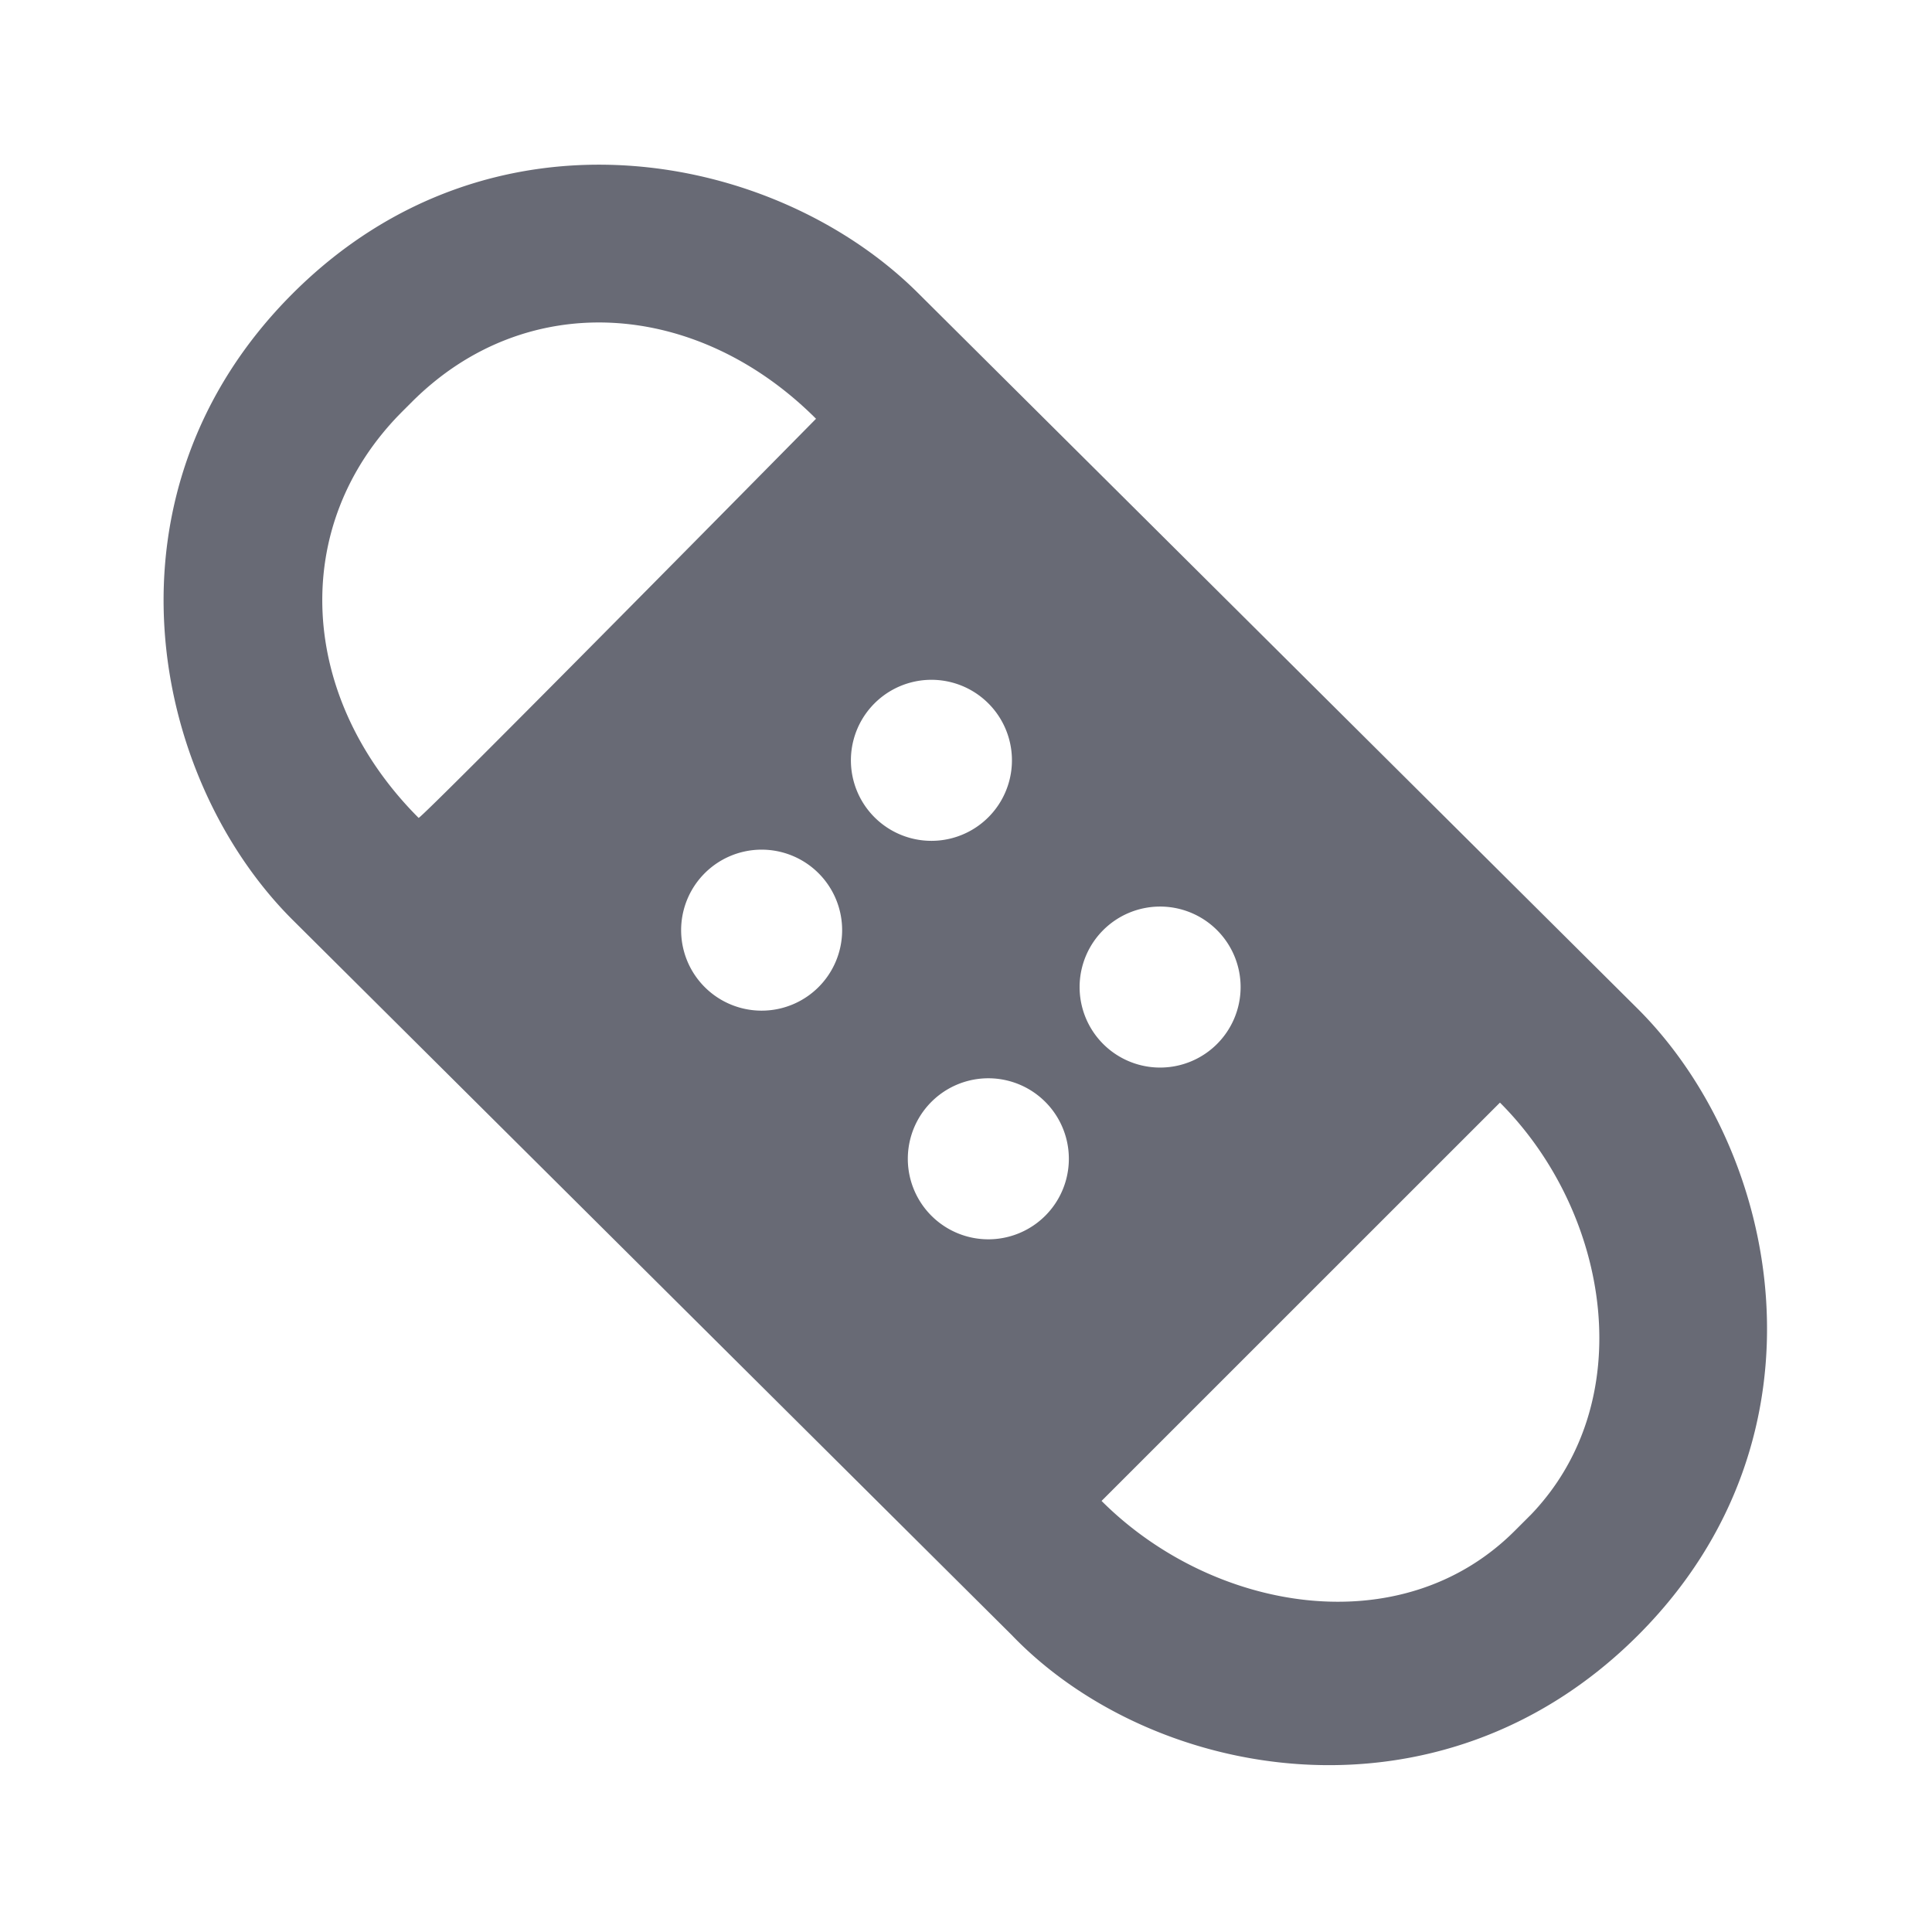 <svg xmlns="http://www.w3.org/2000/svg" width="24" height="24" viewBox="0 0 24 24">
    <path fill="#686A75" fill-rule="evenodd" d="M11.41 3.646l8.939 8.89c1.767 1.767 2.475 5.302 0 7.777-2.475 2.475-6.046 1.804-7.779 0l-8.938-8.889C1.866 9.66 1.16 6.123 3.634 3.648c2.475-2.475 6.01-1.768 7.776-.002zM4.993 5.117C3.58 6.532 3.708 8.667 5.2 10.16c.025.025 4.937-4.958 4.937-4.958C8.655 3.72 6.535 3.576 5.12 4.99c-1.414 1.414 1.287-1.288-.127.126zm8.691 13.528c1.376 1.376 3.718 1.786 5.132.372 1.415-1.414-1.255 1.256.159-.158s1.034-3.786-.342-5.162l-4.949 4.948zm-1.406-8.493a1 1 0 1 0-1.415-1.414 1 1 0 0 0 1.415 1.414zm-2.122 2.122a1 1 0 1 0-1.414-1.414 1 1 0 0 0 1.414 1.414zm4.95.707a1 1 0 1 0-1.414-1.414 1 1 0 0 0 1.414 1.414zm-2.121 2.121a1 1 0 1 0-1.415-1.414 1 1 0 0 0 1.415 1.414z"/>
</svg>
